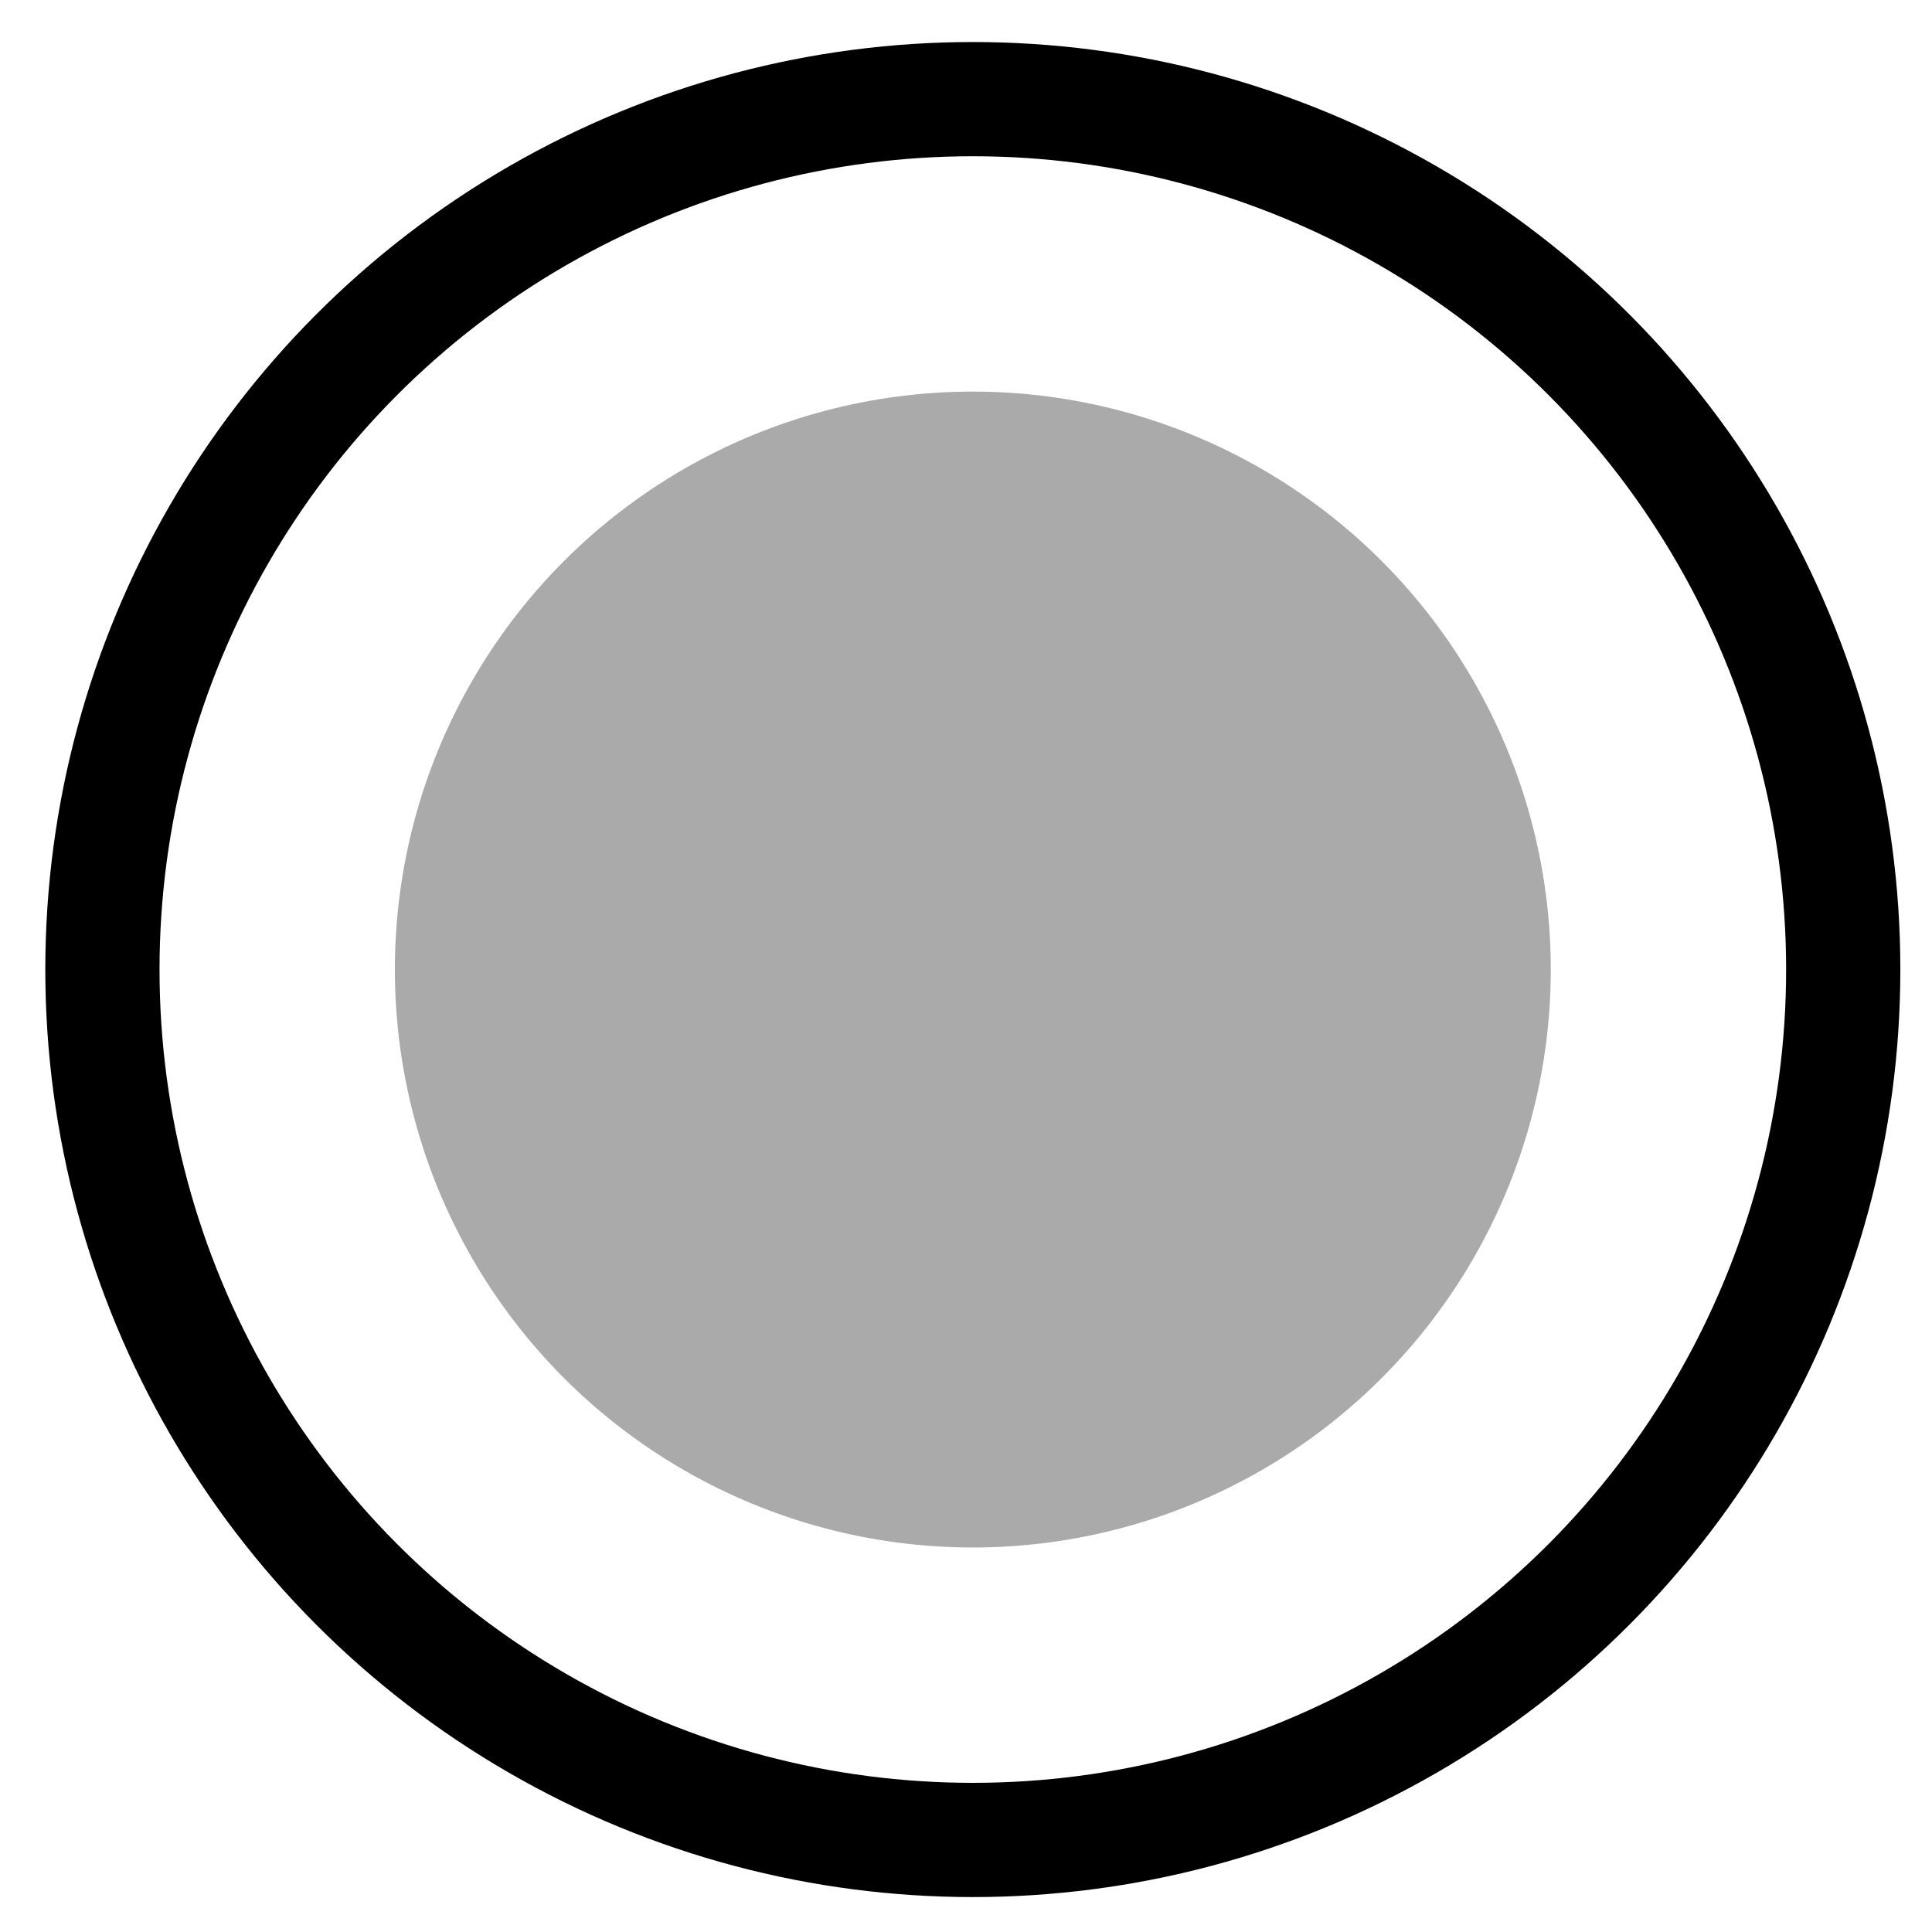 <?xml version="1.0" encoding="UTF-8" standalone="no"?>
<!-- Created with Inkscape (http://www.inkscape.org/) -->

<svg width="20px" height="20px" viewBox="0 0 1080 1080" version="1.1" id="svg5"
   inkscape:version="1.1 (c68e22c387, 2021-05-23)" sodipodi:docname="tolak.svg"
   xmlns:inkscape="http://www.inkscape.org/namespaces/inkscape"
   xmlns:sodipodi="http://sodipodi.sourceforge.net/DTD/sodipodi-0.dtd" xmlns="http://www.w3.org/2000/svg"
   xmlns:svg="http://www.w3.org/2000/svg">
   <sodipodi:namedview id="namedview7" pagecolor="#505050" bordercolor="#eeeeee" borderopacity="1"
      inkscape:pageshadow="0" inkscape:pageopacity="0" inkscape:pagecheckerboard="0" inkscape:document-units="mm"
      showgrid="false" width="1080mm" inkscape:zoom="0.672594" inkscape:cx="140.50081" inkscape:cy="342.70303"
      inkscape:window-width="1920" inkscape:window-height="986" inkscape:window-x="-11" inkscape:window-y="-11"
      inkscape:window-maximized="1" inkscape:current-layer="g887" />
   <defs id="defs2" />
   <g inkscape:label="Layer 1" inkscape:groupmode="layer" id="layer1">
      <g id="g1058">
         <g id="g887">
            <g id="g975" transform="matrix(1.277,0,0,1.277,-119.276,-135.175)">
               <ellipse
                  style="fill:none;stroke:#000000;stroke-width:50;stroke-linecap:round;stroke-miterlimit:4;stroke-dasharray:none;stroke-opacity:1;paint-order:markers stroke fill;stop-color:#000000"
                  id="path31" cx="519.258" cy="530.273" rx="381.021" ry="381.021" />
               <circle
                  style="stroke:none;stroke-width:2.791;stroke-linecap:round;stroke-miterlimit:4;stroke-dasharray:none;paint-order:markers stroke fill;stop-color:#000000"
                  id="circle928" cx="519.258" cy="530.273" r="252.996" fill="#aaaaaa"/>
            </g>
         </g>
      </g>
   </g>
</svg>